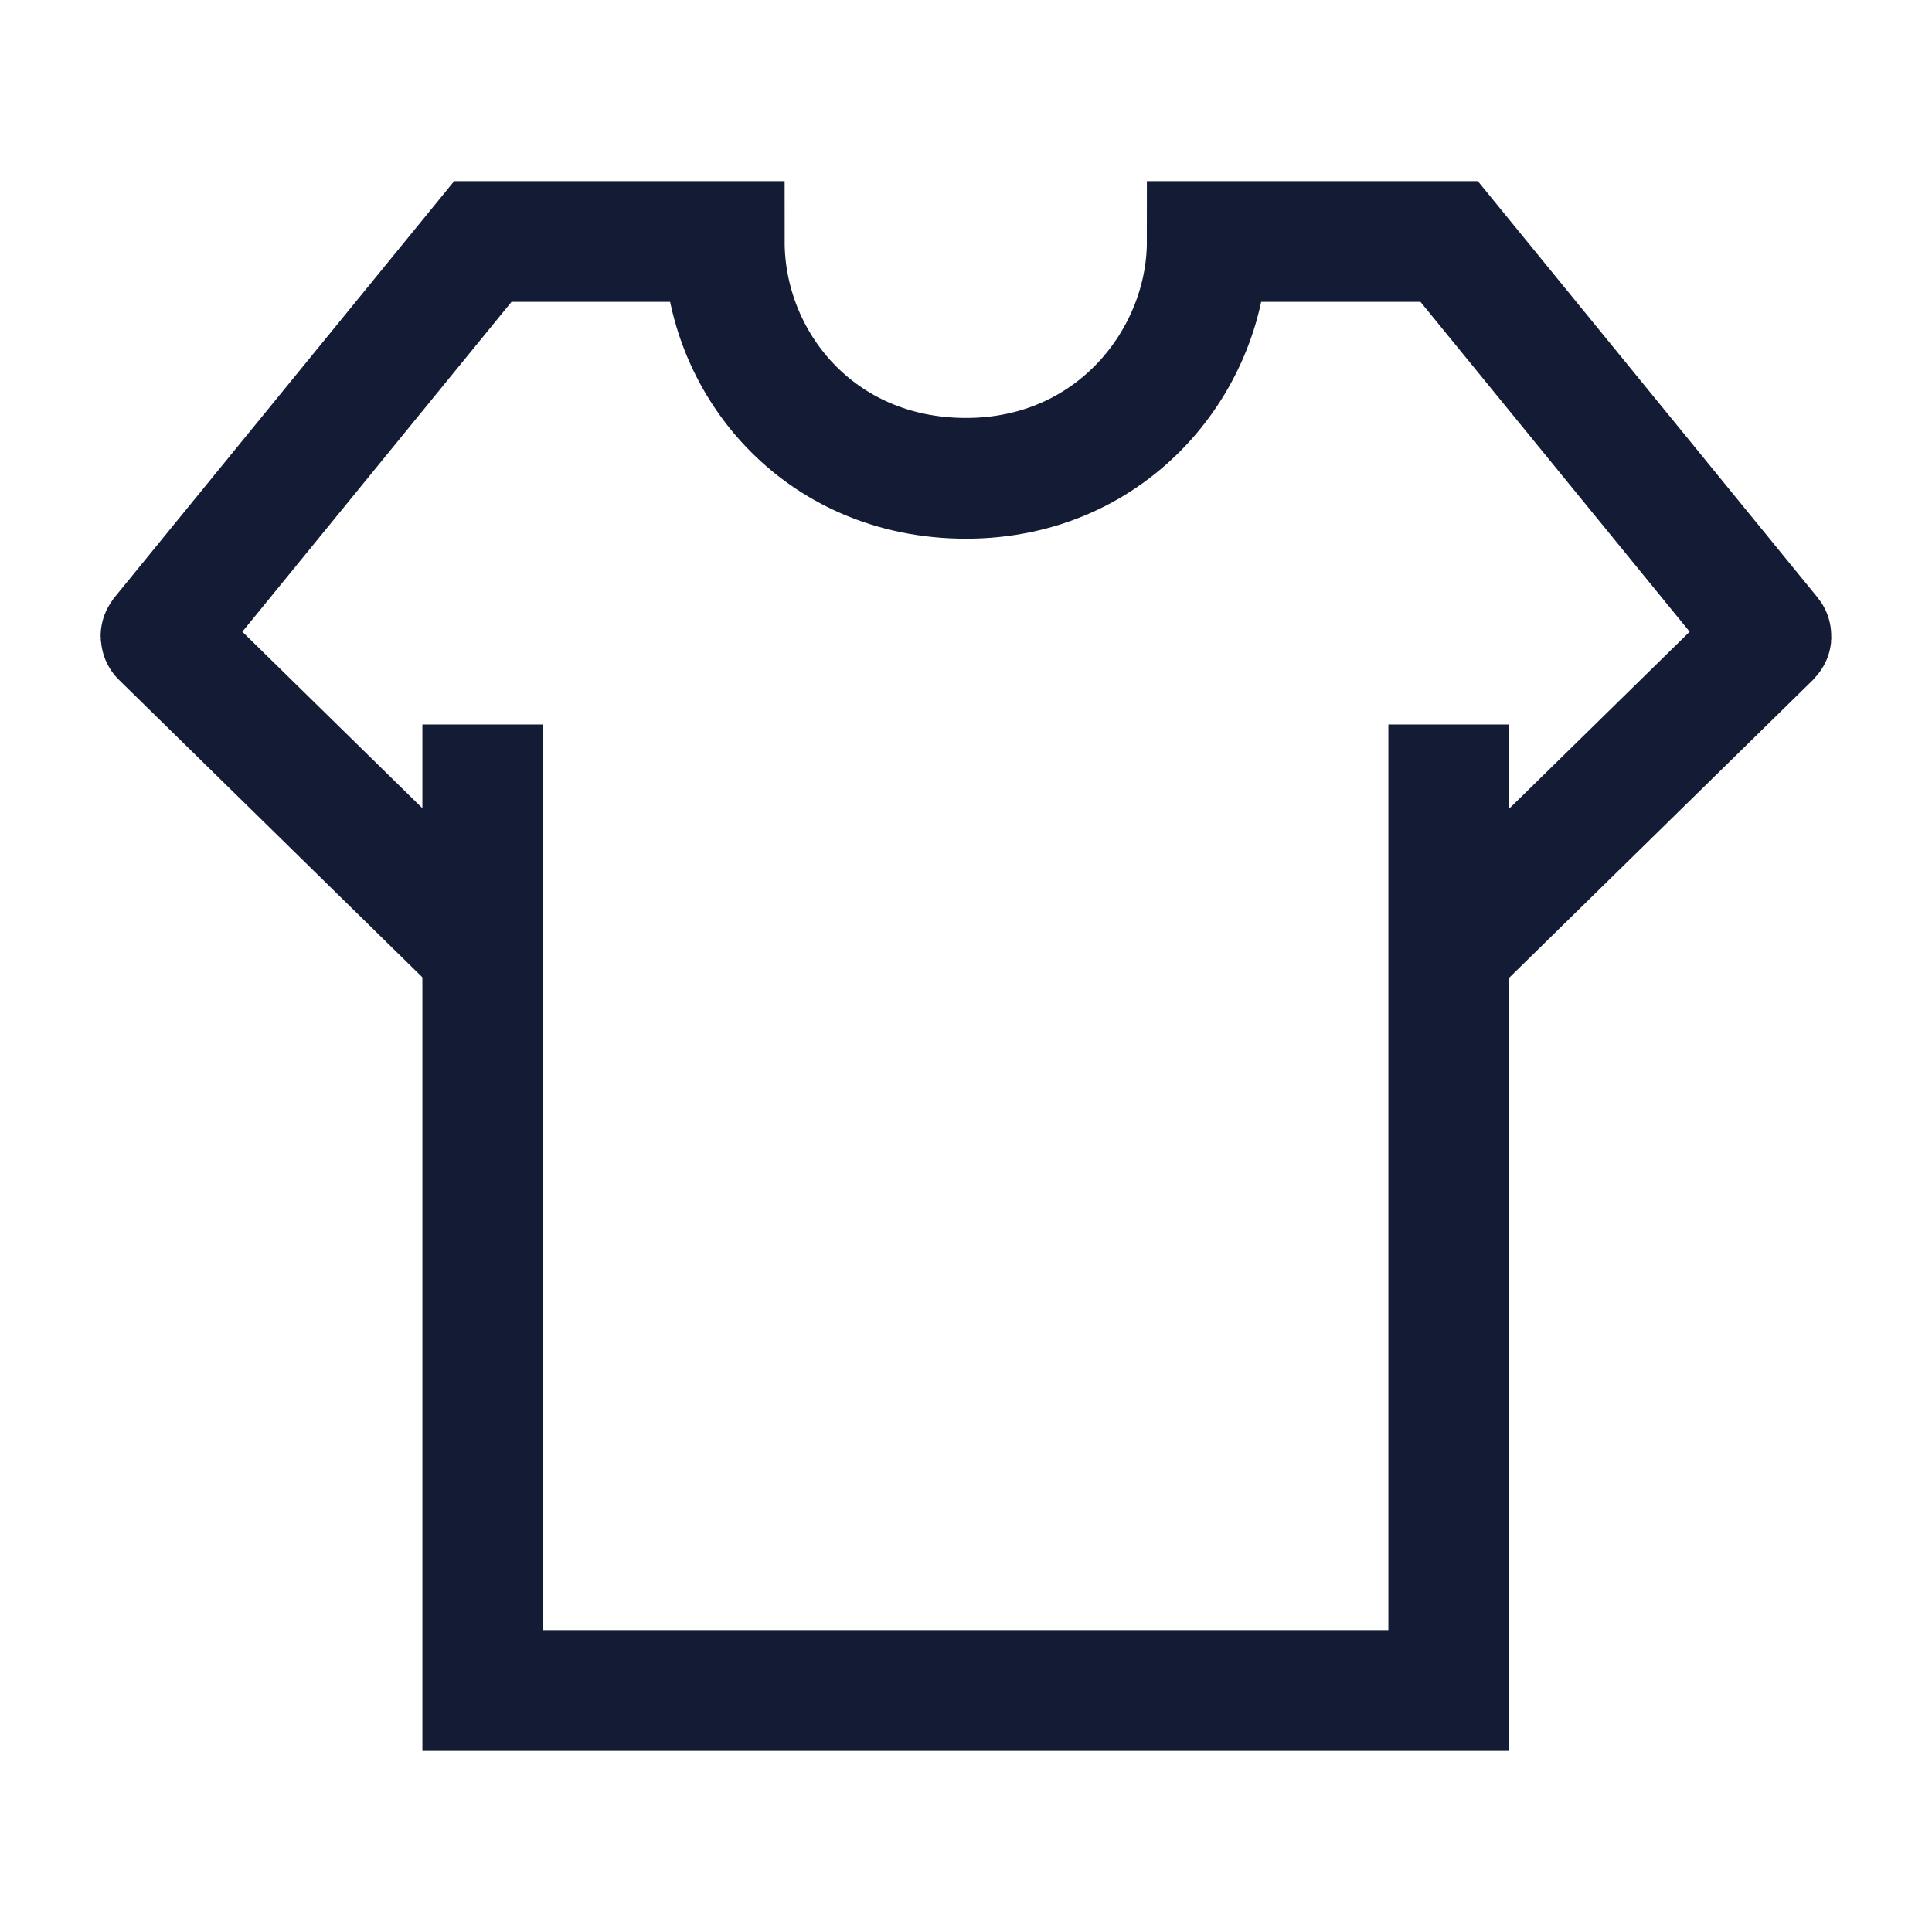 <svg width="24" height="24" viewBox="0 0 24 24" fill="none" xmlns="http://www.w3.org/2000/svg">
<path d="M6.174 11.999L2.003 7.91C1.999 7.906 1.999 7.901 2.002 7.897L5.998 3L8.997 3C8.997 4.5 10.164 5.942 12 5.942C13.836 5.942 14.997 4.455 14.997 3L18.002 3L21.998 7.897C22.001 7.901 22.001 7.906 21.997 7.91L18.002 11.827" stroke="#141B34" stroke-width="1.5"/>
<path d="M5.997 9V21H17.997V9" stroke="#141B34" stroke-width="1.5"/>
</svg>
